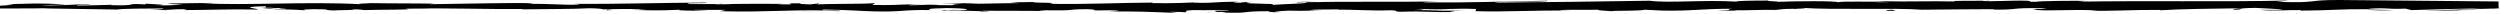 <svg id="Layer_1" xmlns="http://www.w3.org/2000/svg" viewBox="0 0 1363.4 7.6">
  <path class="hill--stroke" d="M-1.9-3.7c-.1-.1-.2.2-.4 1 0 1.1.1 1.9.3 2.5.1.3.2.5.3.8.1.3.2.6.2.8-.1-.9-.2-1.5-.3-2.4-.1-.8-.1-1.8-.1-2.7zM-2-18.1c-.1-8.5-.3.1-.4-.3.2 5.4.2 6.7.4.3zM.6-24.4v.1l.2.8c-.1-.6-.2-.8-.2-.9z"/>
  <path class="hill--stroke" d="M573 5.8h-3c1.1 0 2.3.1 3 0zM90.3 5.4c-.5.1-.9.1-1.3.2l4.4-.3h-1.1c-.4 0-.8.1-1.2.1h-.8zM232.5 4.9c.6-.2-3.6-.1-7.4-.2l7.4.2zM522.2 5.1c-2.3 0-3.2.1-3.3.1 2.1 0 3.8-.1 3.3-.1zM166.4 5.6c0-.1-.4-.2-.8-.2.1.1.4.2.8.2zM665.2 6.5h-.5c-.9.1-.4.1.5 0zM880.2 6.2c-.3-.1-.8-.1-1.3-.2h-.3c.3.1.8.2 1.6.2zM963.1 5.4c1.5.1 2.6.1 3.5 0h-3.5zM967.6 5.4c-.3 0-.6.1-1 .1h2.3-.3-.1c-.3-.1-.6-.1-.9-.1zM720.6 5.4l3.9.1c-1.5-.1-2.8-.1-3.9-.1zM1045 5.3l4.3.1c-.5 0-1.1-.1-1.6-.1h-2.7zM729.6 5.3c-.6 0-1.1 0-1.7.1.7-.1 1.3-.1 1.7-.1zM725.9 5.4c.7 0 1.4-.1 2-.1-1.8.1-3.7 0-2 .1z"/>
  <path class="hill--stroke" d="M-.2 4.6h11.3c4.3 0 8.9 0 13.1-.1-.9.2 26.5.4 39.6.7l-.4.1c2.5-.7 16.1-.6 25.9-.7-.4.4-2.2.6-7.5.8h8.5c.2 0 .5-.1.7-.1h1.3c2.1-.2 4.9-.3 9.9-.3l-2.3.5c12.3 0 24.8-.6 40.7-.3.7-.4-6.5-1-3.5-1.4H-.2v.8zM145.2 3.8c-.1.2-.9.4-3.5.5 1.4 0 5.1-.2 8-.1l-6.7.5c7.2.2 3.8-.4 9.5-.3-.1.4 4.3.3 3.4.6-1.5 0-5-.2-7.2 0 6.5.1 14.4.3 17 .6-.2-.1-.2-.1-.2-.2h.1c.3-.2 1.6-.3 4.9-.4 12.3 0 4.2.5 11.4.7 3-.3 10.8 0 11.1-.6 3.6 0 4.3.3 5.7.4 6.4-.3 29.8-.1 22.6-.7h-1.6 1c1.4 0 2.9-.1 4.4-.1h-.5c-1.2 0-2.2 0-3.1-.1h-.5c-.3 0-.3 0-.6-.1.2.1.7.1 1.1.1l3.1.1h.5c19.6-.4 40.4.4 59.8.2v.2c12.4-.2 27.6-.1 36.4-.6 3.7 0 8.6.4 7.1.6 9.5-.1 10.5-.4 24.2 0-9.5.3 3.3.3-9.8.3 12.3.2 15.1.5 28.3-.1-4.5.5 9.3.6 15.1.5l-8.6-.4c6.6-.1 12.3 0 18.2 0l-3.2.7c25.2.8 45.4-1.4 64.5 0 6.7-.5-13.7-.3-7.7-.9 11.6.1 23.6 1 27.3 1 15.9.4 14.8-1 31.4-.7-2.1-.2-4.1-.9 8.3-1.1 11.6.1 14.2 1 6.9 1.2-2.8 0-4.1-.1-4-.1-3.7.1-8.7.2-4.1.4l1.5-.2c5.7.2 21.7.2 17.9.6 7.7-.2 4.8-.3-.3-.5h-2.4 2.4c13.5.2 21.7 0 36.1.2-2.4-.1-4.7-.4-2.3-.4 22.4.3 9.9-.5 25.1-.6 8.6.4-3.1.9 12.2.6 9.3.2 2 .6-1.7.8 13.9-.5 26 .3 34 .4l-7.3.2c4.4-.1 8-.1 11.6-.1l-4.2-.5c4.3.1 8 .1 7.9.3 4.4-.3-3.4-.8 5.4-1.2 5.7.2 17.5-.3 19.5.4-15.7-.2-2.7.4-8.9.6h4.3-.8c1 0 2 0 3 .1.6.1-.6.1-1.8.2 17.3.6 7.9-.7 25.9-.7-2.3.4 4.2.7 7.1.6-7.2 0-3.5-.6 3.2-.9 11.5.3 12.5-.2 18.5-.2l-6.9-.1c2.3-.4 8.1-.3 16.1-.4.2.1-.1.1-.7.2 8.2-.2 18 .7 28.8.3 5.7.2.6.7 5.6.8 13.9-.5 15.1.5 29.7.1-4.2-.5-4.9-.4 5.3-.8L775 6l15.4-.7c-7.2 0-15.3.3-19.6.2 7.3-.4 6.6-.3 3.1-.7 9.9.7 19.7-.4 31.1.1l-.3 1.2c17.2.5 30.6-.6 53-.3l-7.2-.2c3-.5 13.8-.1 21.1-.3-.7.4 3.9.5 7 .8-.4-.1-.6-.1-.6-.1h.9c2.2-.2 16.3 0 18.1-.7l10 .5c18.1.2 20.6-1.1 38-1-5.2.4 2.7.7-9 1 5.8 0 11 .1 11.1-.2 3.2.2 14.8-.4 20.5-.2.1 0 .3 0 .4-.1.2.1.4.1.6.1 2.3-.2 3.2-.6 9.7-.6.4.1.3.1.2.1 1.5-.2 9.5-.3 4.3-.6 17.9 1.2 49.9-.1 65.5 1 12.7-.1 27.9-.3 39.4-.3-.7.1 0 .2-2.2.2 15.9.4 9.7-1.1 27.8-.7 9.2.6-9.6.3-3.8.6 2.5 1.3 21.8-.2 33.9.6l-2.9.1c9.3.4 22.6-.5 37.8-.4 0 0-.7.1-.1.2 10.4-.7 30-.9 44.6-1.1-4.5.5-6.6.3-3.9.8 6.5-.1-1.9-.8 11.1-1 4.2.3 13.7.5 14.9 1.1h-12.3c6.3.7 15.9 0 22.4.1l-.8.3c18.9-.1 19.1-.9 39.4-.8l-2.1-.2c11.1-.8 9.3.4 20.3-.1l3.3.8c7.3-.2 25.6-.8 38.7-.9-7.4.6-22.8.9-32.3 1.2 7.2 0 24.6-.1 28.4-.4-2.9.1-6.6.3-9.5.1 3.4-.2 7.2-.4 11.4-.6 2.1-.1 4.3-.1 6.6-.2 1.2 0 2.3 0 3.5-.1h.8v-.8H145.2z"/>
  <path class="hill--stroke" d="M978.5 5c-.1 0-.2 0-.2.1 0-.1.1-.1.2-.1zM661.7 6.5c-1.6 0-3 0-4.4.1 2 0 3.4 0 4.4-.1zM534.2 5.8h-2.4 2.4zM693.6 2.7c-.3 0-.4.1-.5.1.2 0 .3-.1.5-.1z"/>
  <path class="hill--stroke" d="M1362.7.8c-28.9-.3-58.1-.5-86.7-.8-18.8-.1-10.7 1.8-34.4 1l6.7-.7c-37.9.8-77.6 0-114.7.6 2.2-.2 2.3-.4 5.9-.3-3.9-.2-11.2-.2-17.5-.1-3.1.1-6 .1-8.2.2-2.1.1-3.5.2-3.5.3-5.8 0-1.3-.4-4.9-.6-7.9-.3-19.7.6-23.9.1-.4-.1.3-.1 1.2-.1-6.9.1-20.8-.1-16.5.4-13.9-.3-26.7.2-37.8-.1-7.2.6-23.9-.3-26.2.6 1-.9-24.4-.7-33.2-.3 3-.3-7.7-.3-4.2-.7-10.1 0-19.3.2-17.5.6-18.5-1.1-37.2.9-47.7-.5-29.9.5-57.5.8-84.4 1 1-.9 29.7-.1 28.6-1-25.5.4-40.2 1.1-65.5.9-6.5-.1 3.7-.4 5.9-.5-25.5.4-49.2-.1-71.9.4.1-.1 2.5-.2 4.8-.2-4.5 0-10.4-.1-9.9.3l4.4-.1c6.6.6-14.5 1.1-18 1.5-.1 0-.3.1-.5.1.1 0 .2-.1.5-.1 5.7-1.1-22.6-.3-10.8-1.7-2.9.1-6.6.3-6 .5-4.4-.1-5.7-.2-1.3-.6-16 .2-10.3.7-24.8.7.1-.2 3-.3 4.5-.5-7.3.4-14.7.8-27 .6.6-.1-.4-.3 1.9-.3-20.4.1-35.2 1-57.8.7 6.8-.9-7.8-.3-9.1-1l-12.4.2 5 .4c-10.9 0-20.5.5-29.8.3l8.1-.3-20.4.1 11.5.3c-11 .4 1.2.9-13.3.7.9 0 .1 0-1.6-.1h-7.6 1.1c-3.1 0-6.3-.1-8.4-.3-5.4.2-10.9.5-18.9.3-2.1-.2 1.7-.8.3-1-5.3.6-25.5.2-32.2.8 2.2-.2 2.4-.5 1.6-.6l-4.5.5c-5-.2-5.8-.2-5-.6-15.1-.1 4.8.9-13.2.5 1.4 0 .7-.1 3.7-.2-11.2-.1-21.8 0-32.2.1l4.2.2-9.4.2 2.4-.4h-16.5c-4.9-.8 14.5-.2 8.9-.8-23.9.1-49.5.9-72.7.7l4.3.1c-3.2 1.1-17.2-.5-28.9 0 2.9-.1 3.8-.6 3-.5-15.9-.2-32.4.3-56.4.6l3-.3c-9.3-.2-24.6-.1-34.7-.3-3 .3-8.8.2-5.3.6-31.1-1.6-59.4.8-87-.5 3.3 0 7.9-.2 5.2-.2l-23.5.3c1.9.5 3.1.3 8 .6-3 .3-9.6.5-15.4.5 10.6-.3-.1-.7-4.7-1 .8.1-.8.3-.4.4-12.3-.8-2.1.9-18.8.4l.9-.2c-6.3.1-12.1.4-18.8.4-2.8-.5 6.7-.2 7.1-.7-9.5 0-18.8 1-27.4.5 4-.1 9.8-.2 13.9-.3-9.2-.6-10.5-.5-17-.6l-15.6.4 4.1.2c-1.4.2-2.7.3-4.1.4-.6 0-1.2.1-1.8.1-.6 0-1.1.1-1.7.1 0-.5 0-.9-.1-1.4v2.1H137c1.1-.2 3.4-.3 7.7-.4.2.1.5.3.4.4h1217.5v-3zM12 2.4h-1.8H12c2.9.1 5 .1 6.8.2L12 2.4zm65.9.2c1.1 0 1.6.1 1.9.1-.9 0-1.7-.1-1.9-.1zm417.6.4c.2-.4 3.2-.4 7.1-.3-2.4.1-4.7.2-7.1.3zm223.7-1.4h-1.8c3.1-.1 6-.1 1.8 0zM966.6 1h-1.5 1.5c4.9 0 9.8 0 13.7.1L966.6 1zm62 .4c-2.7-.1-5.3-.2-7.7-.4l9.3.3c-.4 0-1 .1-1.6.1zM630.1 1.4h1.1-1.1zM18.6 1.9h.7-.7z"/>
  <path class="hill--stroke" d="M1082.7.4c1 0 1.8 0 2.5-.1-.7 0-1.7 0-2.5.1zM90.3 5.4h.8c.4 0 .8-.1 1.2-.1H91c-.2 0-.5.1-.7.1zM165.5 5.4zM225.1 4.7h-.5.5zM224.6 4.7l-3.1-.1c.9.1 1.9.1 3.1.1zM967.6 5.4h1c-.2 0-.3 0-.6-.1-.1 0-.3 0-.4.1zM878.6 6.1h.3-.9c0-.1.2-.1.6 0zM665.6 6.5h-.9 1.3-.4zM980.3 1.1c-3.9-.1-8.8-.1-13.7-.1l13.7.1zM1028.6 1.4c.6 0 1.2-.1 1.6-.1l-9.3-.3c2.4.2 5 .3 7.7.4zM1290.7 5.3c2.8.3 10 .5 14.5.2-5.8-.1-11.5-.3-14.5-.2zM331.5 5.1l-.9.5c6.6-.1.2-.2.9-.5zM436.4 6.2l10.9-.2-8.1.1zM1034 5.9l-2-.6c-4.4.1-5.4.8 2 .6zM392.9 2.1l-.7.1h2.8l-2.1-.1zM513 2.7c-3.5-.1-6.4-.1-9.2 0 2.5 0 4.9.1 6.5.1.9-.1 1.8-.1 2.7-.1zM221 4.6h.5c-.4 0-.9 0-1.1-.1.3.1.3.1.6.1z"/>
  <path class="hill--stroke" d="M510.3 2.7c-1.6 0-4 0-6.5-.1h-1.1c2.3.1 5 .2 7.6.1zM399.2 2.4l-4.2-.2h-2.8l-2.4.4 9.4-.2zM12 2.4h-1.8H12zM495.5 3c2.4-.1 4.7-.2 7.1-.3-3.9-.1-6.9-.1-7.1.3zM79.8 2.7c-.3 0-.8-.1-1.9-.1.2 0 1 .1 1.9.1zM18.8 2.6c-1.8-.1-3.9-.1-6.8-.2l6.8.2zM717.4 1.6h1.8c4.2-.1 1.3-.1-1.8 0z"/>
</svg>
